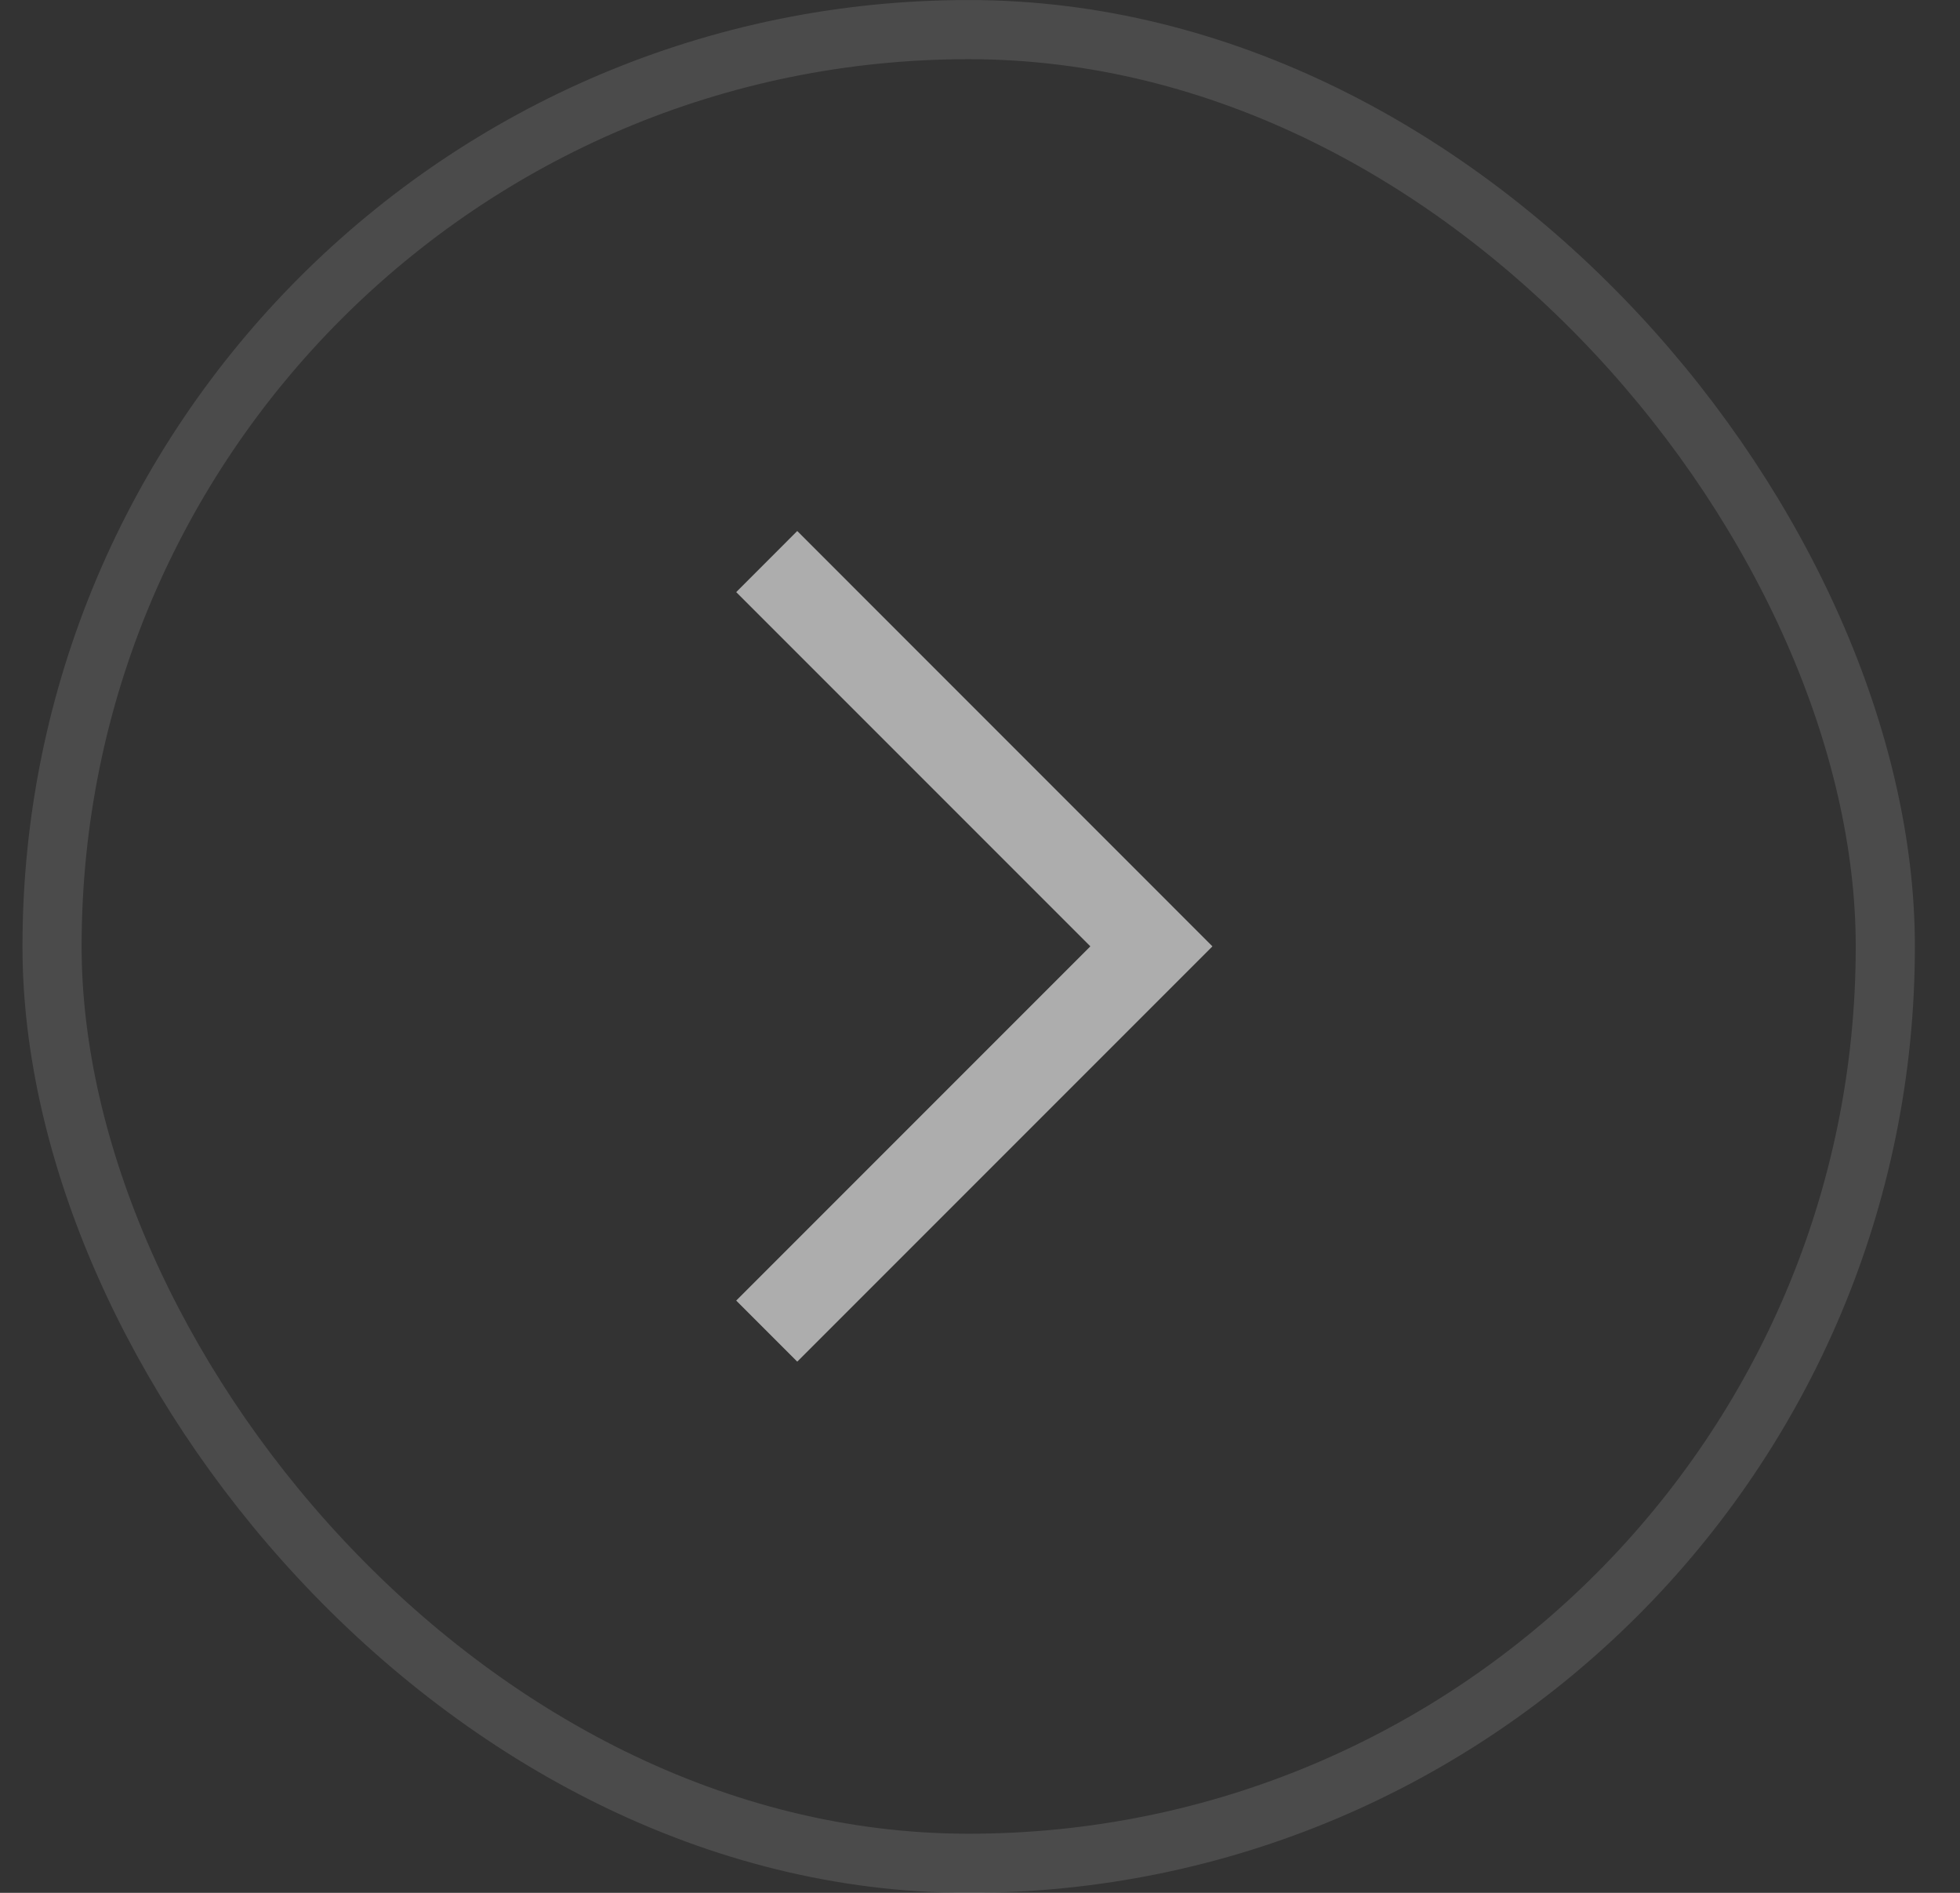 <svg width="29" height="28" viewBox="0 0 29 28" fill="none" xmlns="http://www.w3.org/2000/svg">
<rect x="0" y="0" width="29" height="28" fill="#333333" stroke="none"/>
<rect x="0.77" y="0.438" width="27.125" height="27.125" rx="13.562" stroke="white" stroke-opacity="0.12" stroke-width="0.875"/>
<mask id="mask0_342_3112" style="mask-type:alpha" maskUnits="userSpaceOnUse" x="6" y="6" width="16" height="16">
<rect x="6.695" y="6.363" width="15.273" height="15.273" fill="#D9D9D9"/>
</mask>
<g mask="url(#mask0_342_3112)">
<path d="M11.796 20.142L10.893 19.239L16.133 13.999L10.893 8.759L11.796 7.855L17.939 13.999L11.796 20.142Z" fill="white" fill-opacity="0.6"/>
</g>
</svg>
